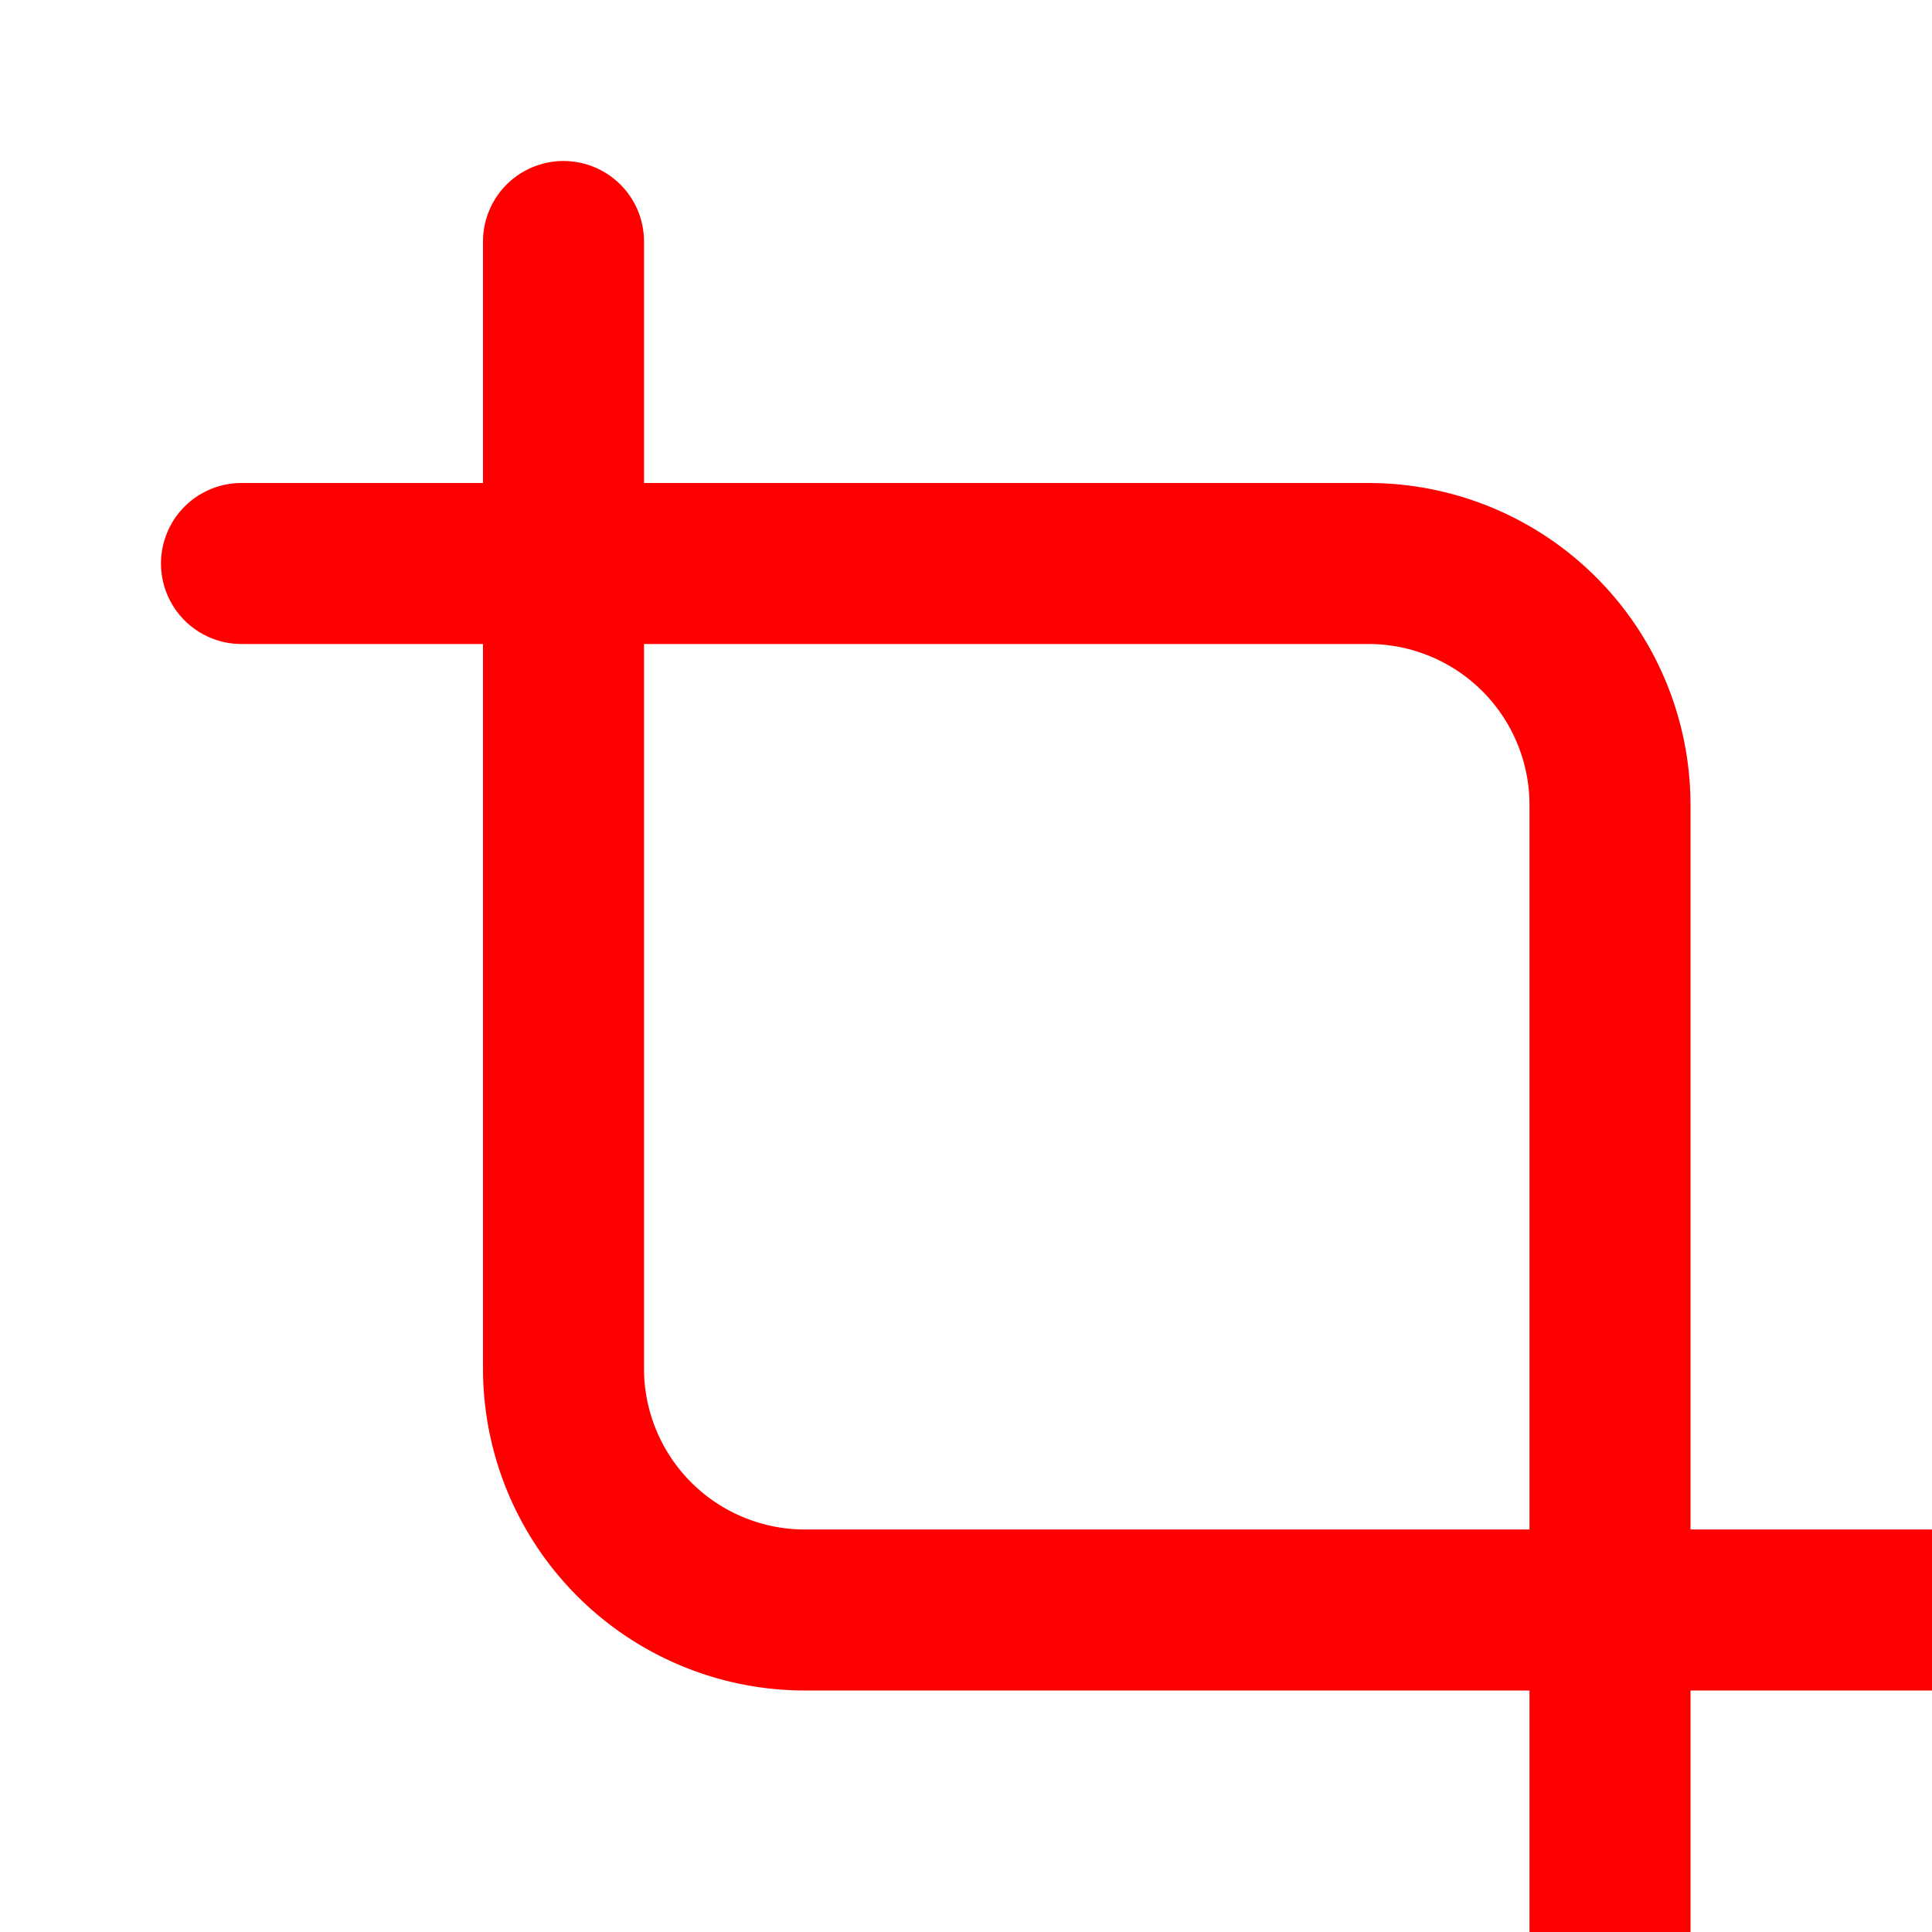 <!-- crop48-red.svg -->
<svg xmlns="http://www.w3.org/2000/svg" viewBox="0 0 48 48" width="48" height="48" aria-label="Crop">
  <g fill="none" stroke="#f00" stroke-width="4" stroke-linecap="round" stroke-linejoin="round">
    <path d="M14 6v28a6 6 0 0 0 6 6h28"/>
    <path d="M6 14h28a6 6 0 0 1 6 6v28"/>
  </g>
</svg>